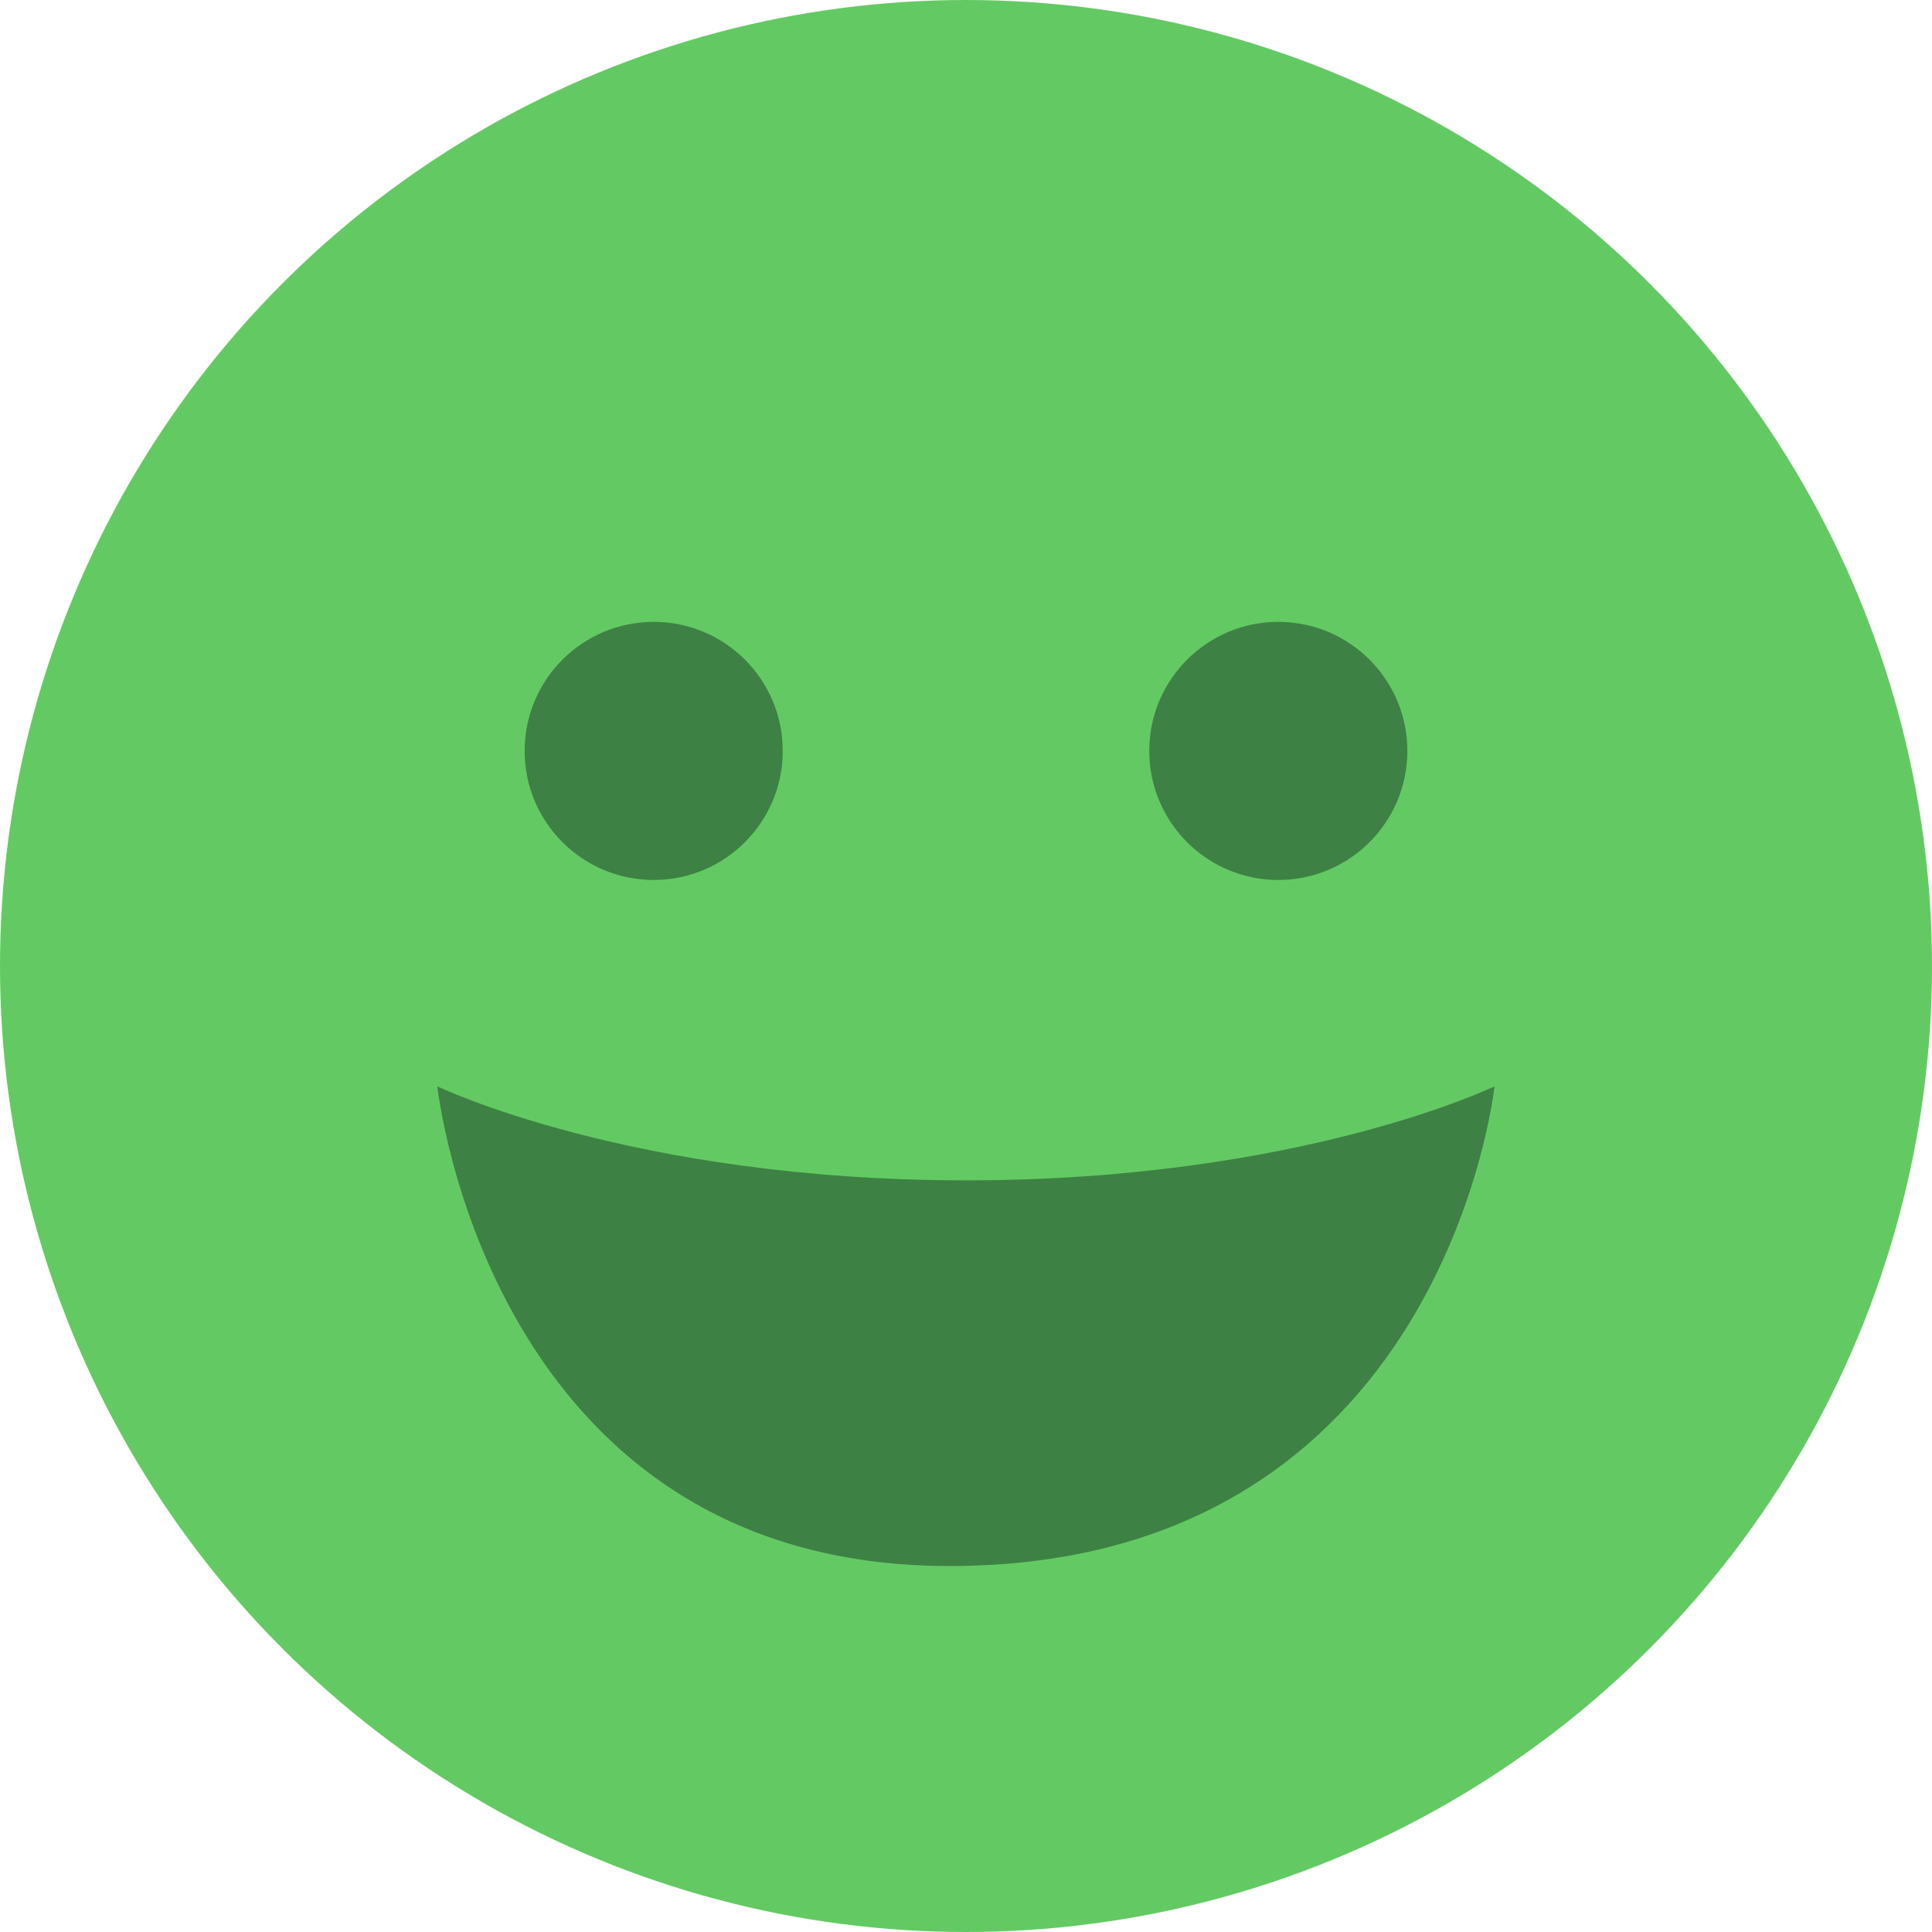 <svg id="Layer_1" data-name="Layer 1" xmlns="http://www.w3.org/2000/svg" viewBox="0 0 400 400"><defs><style>.cls-1{fill:#63ca63;}.cls-2{fill:#3e8144;}</style></defs><title>happy</title><circle class="cls-1" cx="200" cy="200" r="200"/><circle class="cls-2" cx="135.34" cy="155.47" r="26.72"/><circle class="cls-2" cx="264.66" cy="155.47" r="26.72"/><path class="cls-2" d="M90.55,224.91s10.53,99.32,106,99.32c102.44,0,112.87-99.32,112.87-99.32S269.24,244.38,200,244.38,90.55,224.91,90.55,224.91Z"/></svg>